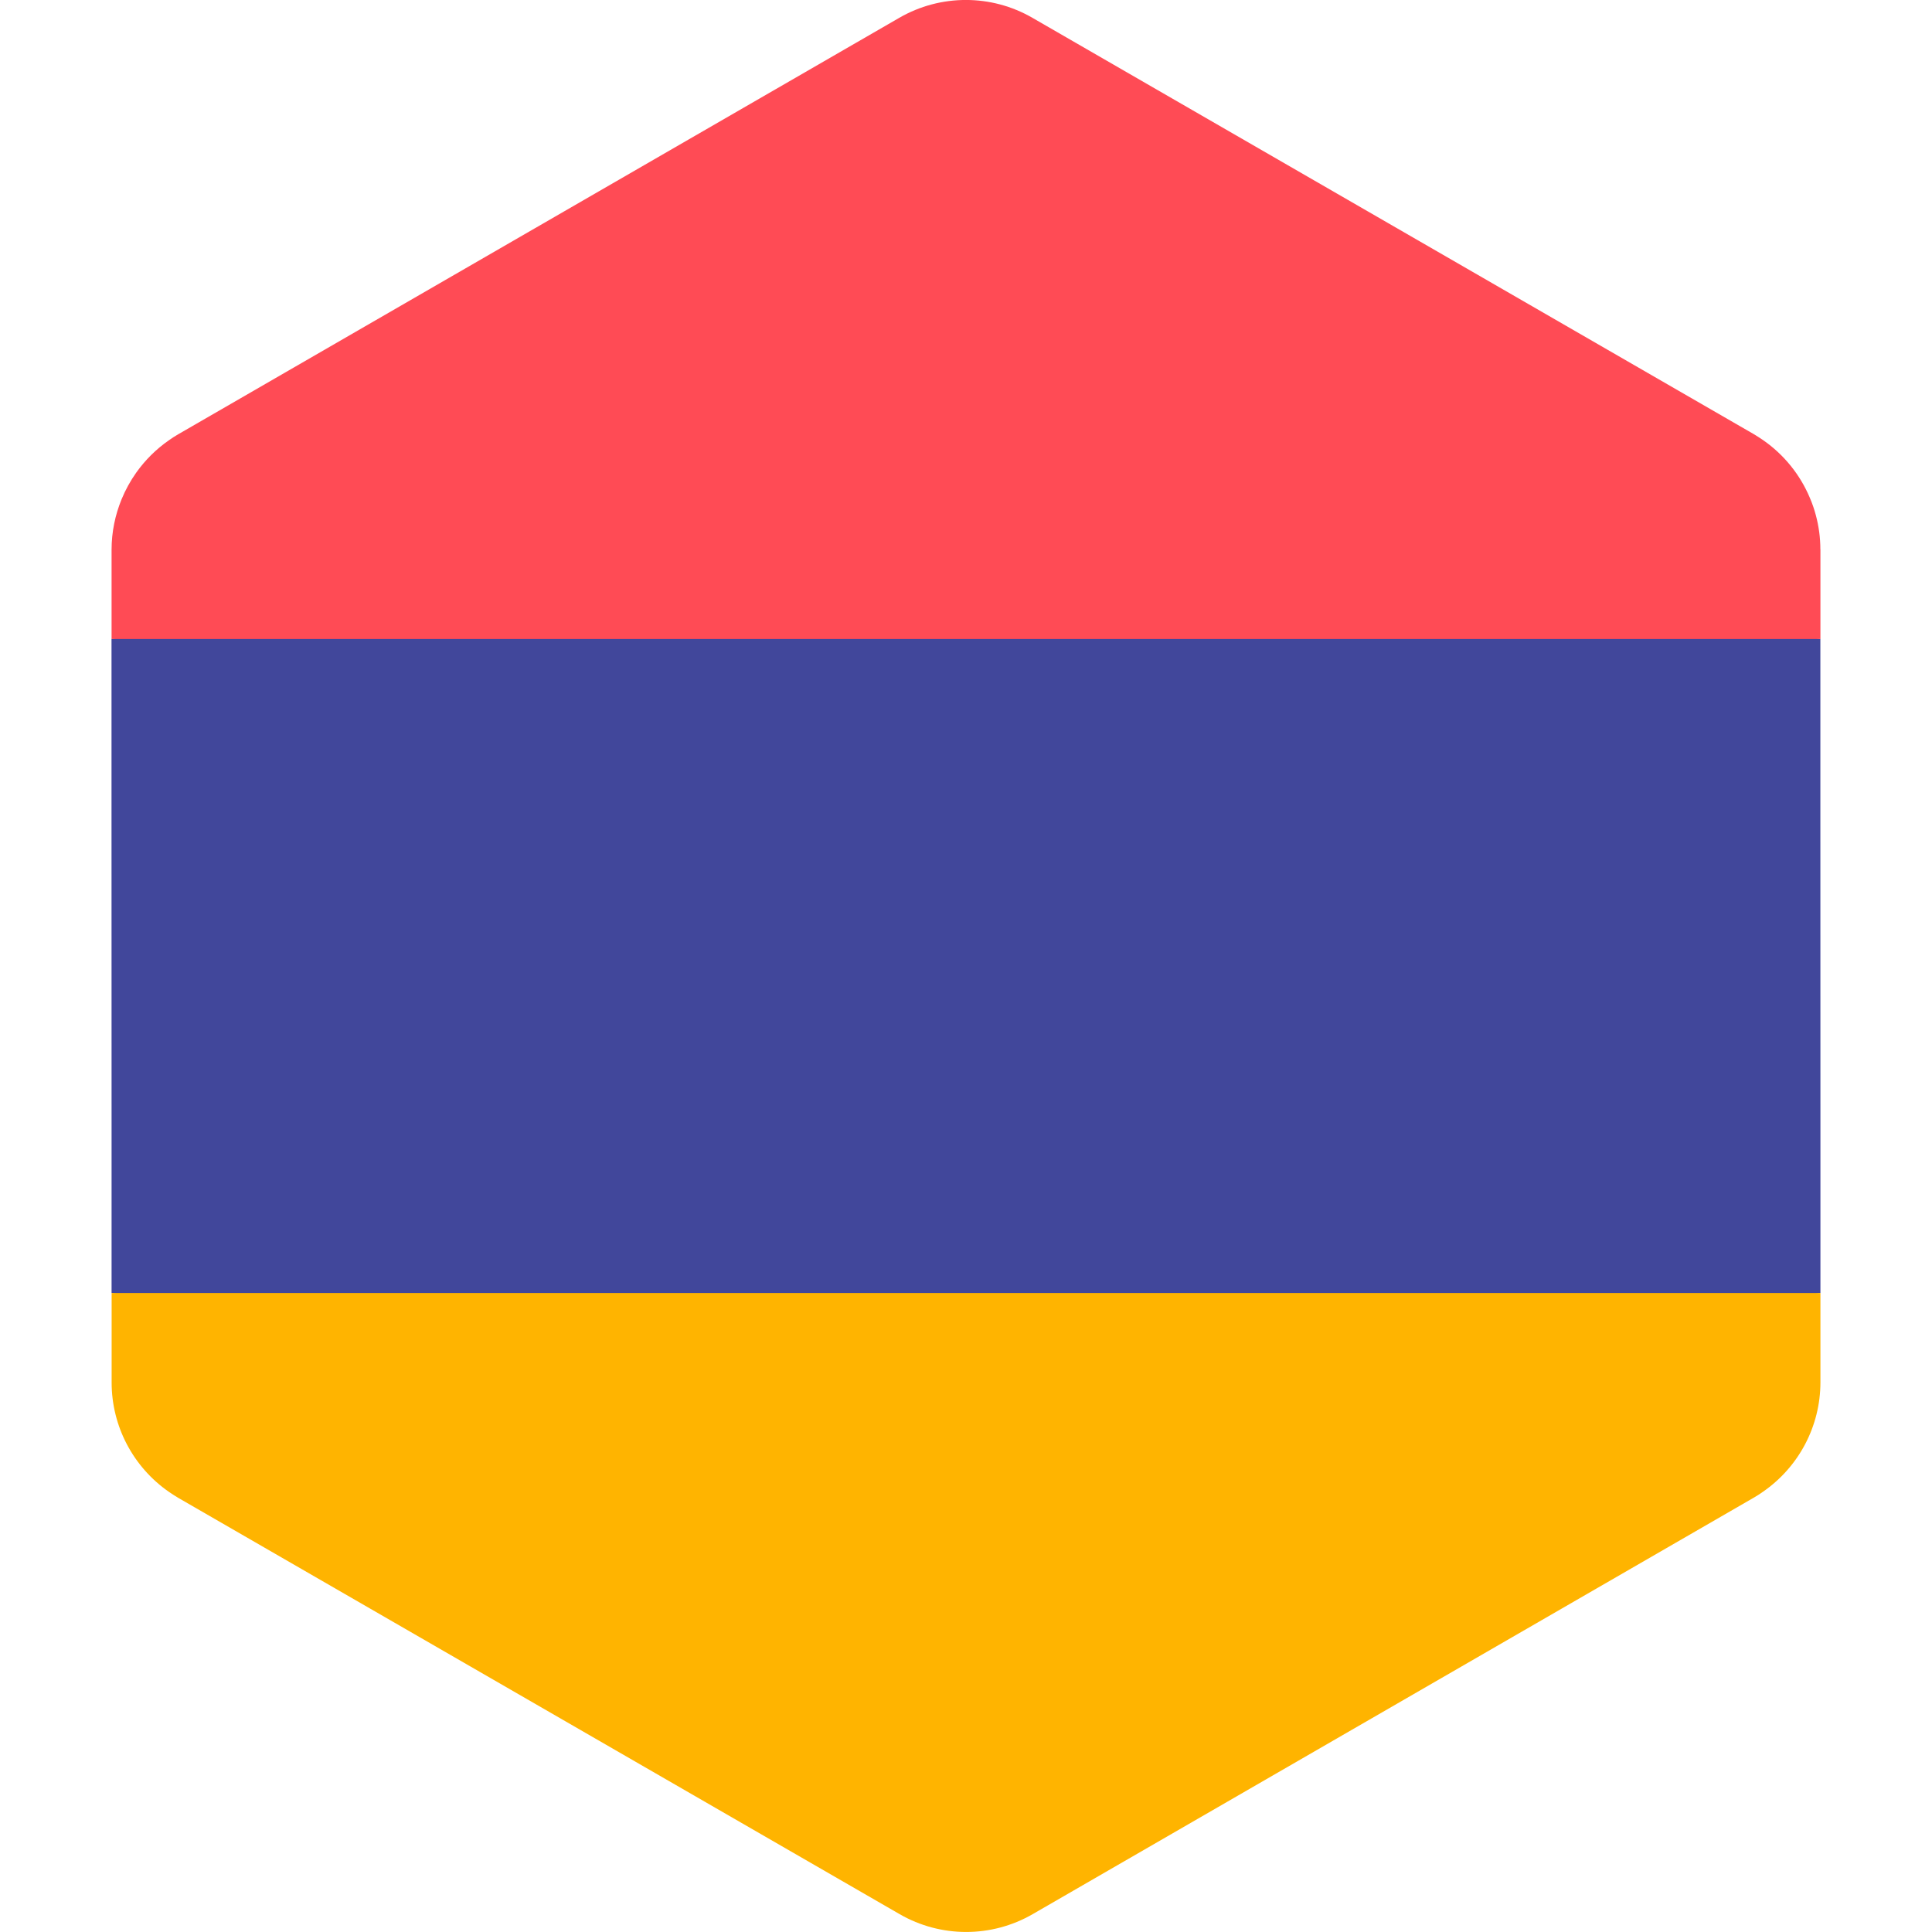 <svg xmlns="http://www.w3.org/2000/svg" width="32" height="32" version="1.1" viewBox="0 0 32 32"><title>armenia</title><path fill="#41479b" d="M30.152 20.244l-0-1.698-0.001-5.093-0-1.698-0-1.172-14.151-2.238-14.153 2.238 0 1.172 0 1.698 0.001 5.092v0.001l0 1.697 0 1.172 13.839 2.238 14.465-2.238z"/><path fill="#ffb400" d="M30.153 21.416h-28.304l0 1.483v0c0 0.725 0.357 1.399 0.946 1.809 0.051 0.035 0.103 0.069 0.157 0.101l11.948 6.895c0.682 0.394 1.523 0.394 2.205-0l11.945-6.899c0.053-0.030 0.103-0.063 0.152-0.098 0.592-0.41 0.95-1.085 0.95-1.813l-0-1.479z"/><path fill="#ff4b55" d="M30.151 9.1c0-0.194-0.026-0.384-0.075-0.567-0.026-0.098-0.059-0.194-0.099-0.287-0.16-0.381-0.426-0.714-0.773-0.955-0.051-0.035-0.103-0.069-0.157-0.101l-11.947-6.895c-0.682-0.394-1.523-0.394-2.205 0l-11.945 6.899c-0.053 0.030-0.103 0.063-0.152 0.098-0.212 0.147-0.393 0.328-0.54 0.534-0.098 0.138-0.18 0.287-0.244 0.443-0.107 0.261-0.166 0.544-0.166 0.836l0 1.479h28.304l-0-1.484z"/></svg>